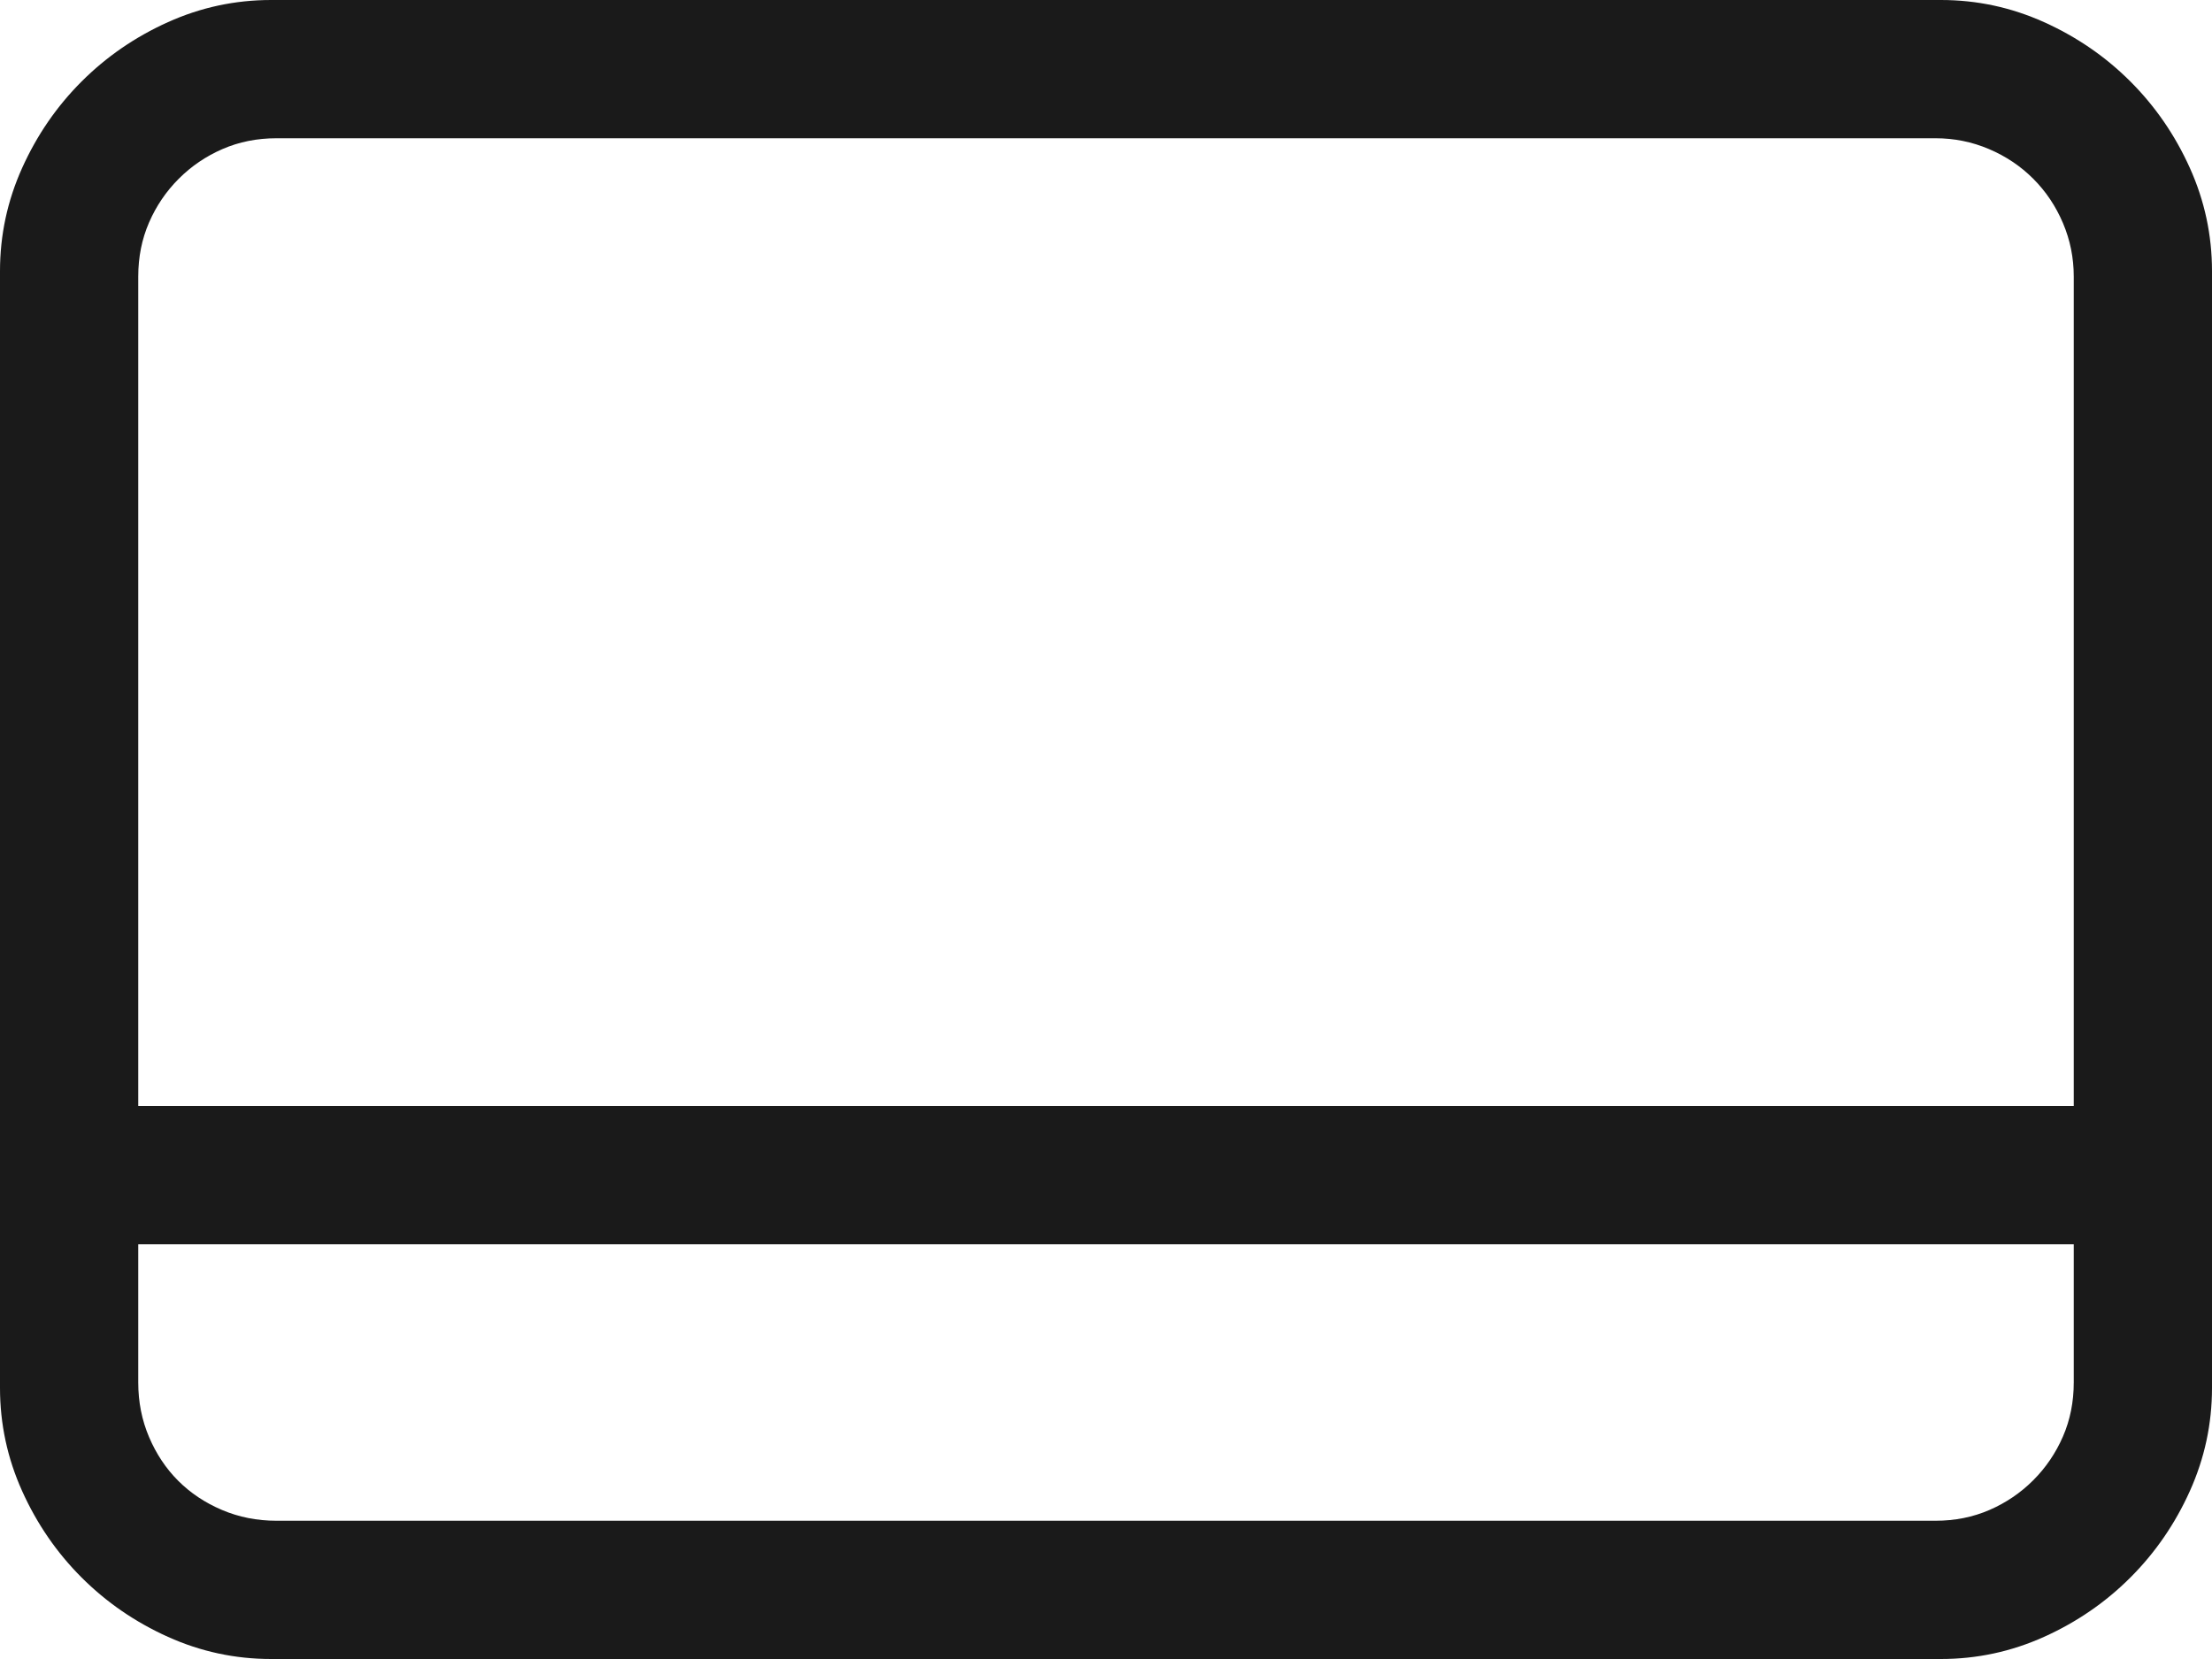 <svg width="1024" height="768" viewBox="0 0 1024 768" fill="none" xmlns="http://www.w3.org/2000/svg">
<g clip-path="url(#clip0_12_50)">
<path d="M898.5 0C915.167 0 931.083 3.417 946.25 10.25C961.417 17.083 974.75 26.25 986.25 37.75C997.75 49.25 1006.92 62.583 1013.75 77.75C1020.58 92.917 1024 108.833 1024 125.5V642.5C1024 659.167 1020.58 675.083 1013.75 690.25C1006.92 705.417 997.75 718.75 986.25 730.25C974.75 741.75 961.417 750.917 946.25 757.75C931.083 764.583 915.167 768 898.5 768H125.5C108.833 768 92.917 764.583 77.75 757.75C62.583 750.917 49.25 741.75 37.75 730.25C26.25 718.75 17.083 705.417 10.25 690.25C3.417 675.083 0 659.167 0 642.5V125.5C0 108.833 3.417 92.917 10.25 77.75C17.083 62.583 26.25 49.25 37.75 37.75C49.25 26.25 62.583 17.083 77.75 10.25C92.917 3.417 108.833 0 125.5 0H898.5ZM128 64C119 64 110.667 65.667 103 69C95.333 72.333 88.583 76.917 82.75 82.75C76.917 88.583 72.333 95.333 69 103C65.667 110.667 64 119 64 128V512H960V128C960 119.333 958.333 111.083 955 103.25C951.667 95.417 947.083 88.583 941.25 82.75C935.417 76.917 928.583 72.333 920.75 69C912.917 65.667 904.667 64 896 64H128ZM960 576H64V640C64 649 65.667 657.417 69 665.25C72.333 673.083 76.833 679.833 82.5 685.5C88.167 691.167 94.917 695.667 102.75 699C110.583 702.333 119 704 128 704H896C905 704 913.333 702.333 921 699C928.667 695.667 935.417 691.083 941.25 685.25C947.083 679.417 951.667 672.667 955 665C958.333 657.333 960 649 960 640V576Z" fill="black" fill-opacity="0.896"/>
</g>
<defs>
<clipPath id="clip0_12_50">
<rect width="1024" height="768" fill="white"/>
</clipPath>
</defs>
</svg>
